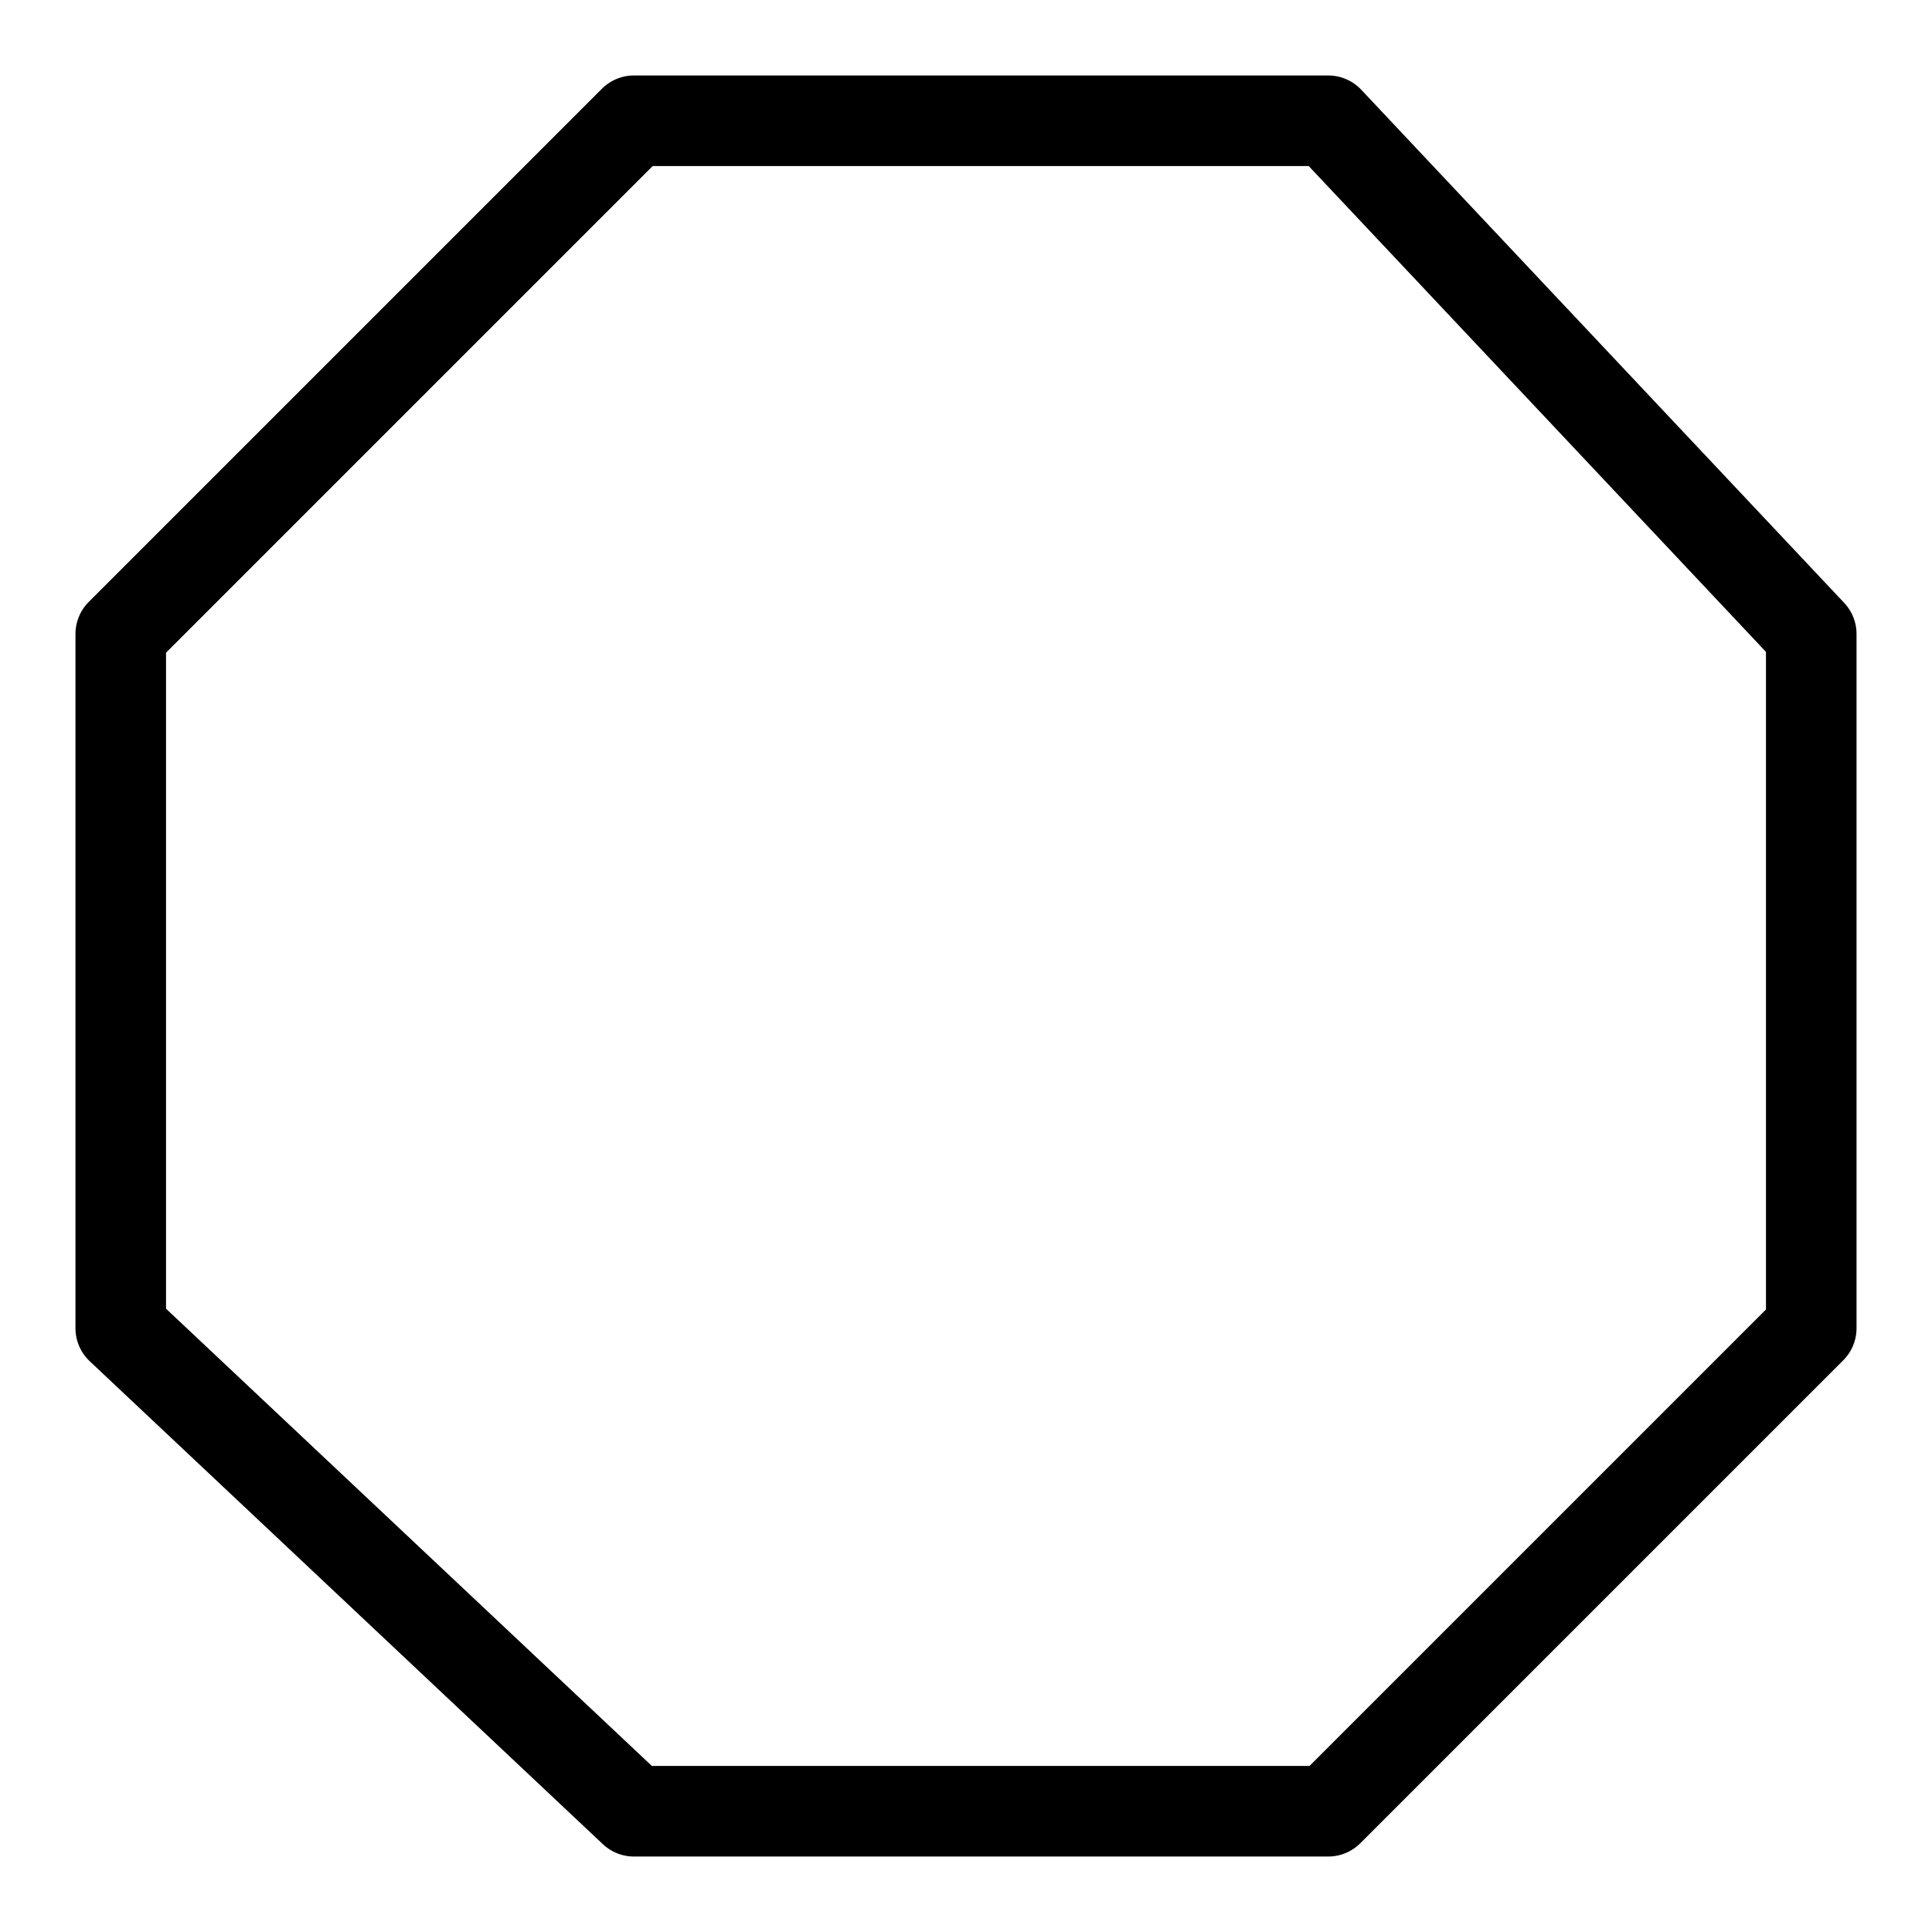<?xml version="1.0" encoding="utf-8"?>
<!-- Copyright 2016 by http://peruselab.com/,created by Saran Kumar -->
<svg width="64" height="64" xmlns="http://www.w3.org/2000/svg" version="1.1"
	style="stroke:black;stroke-width:3;fill:none;stroke-linejoin:round">
	<polygon points="60,21 60,44 44,60 21,60 4,44 4,21 21,4 44,4" />
</svg>